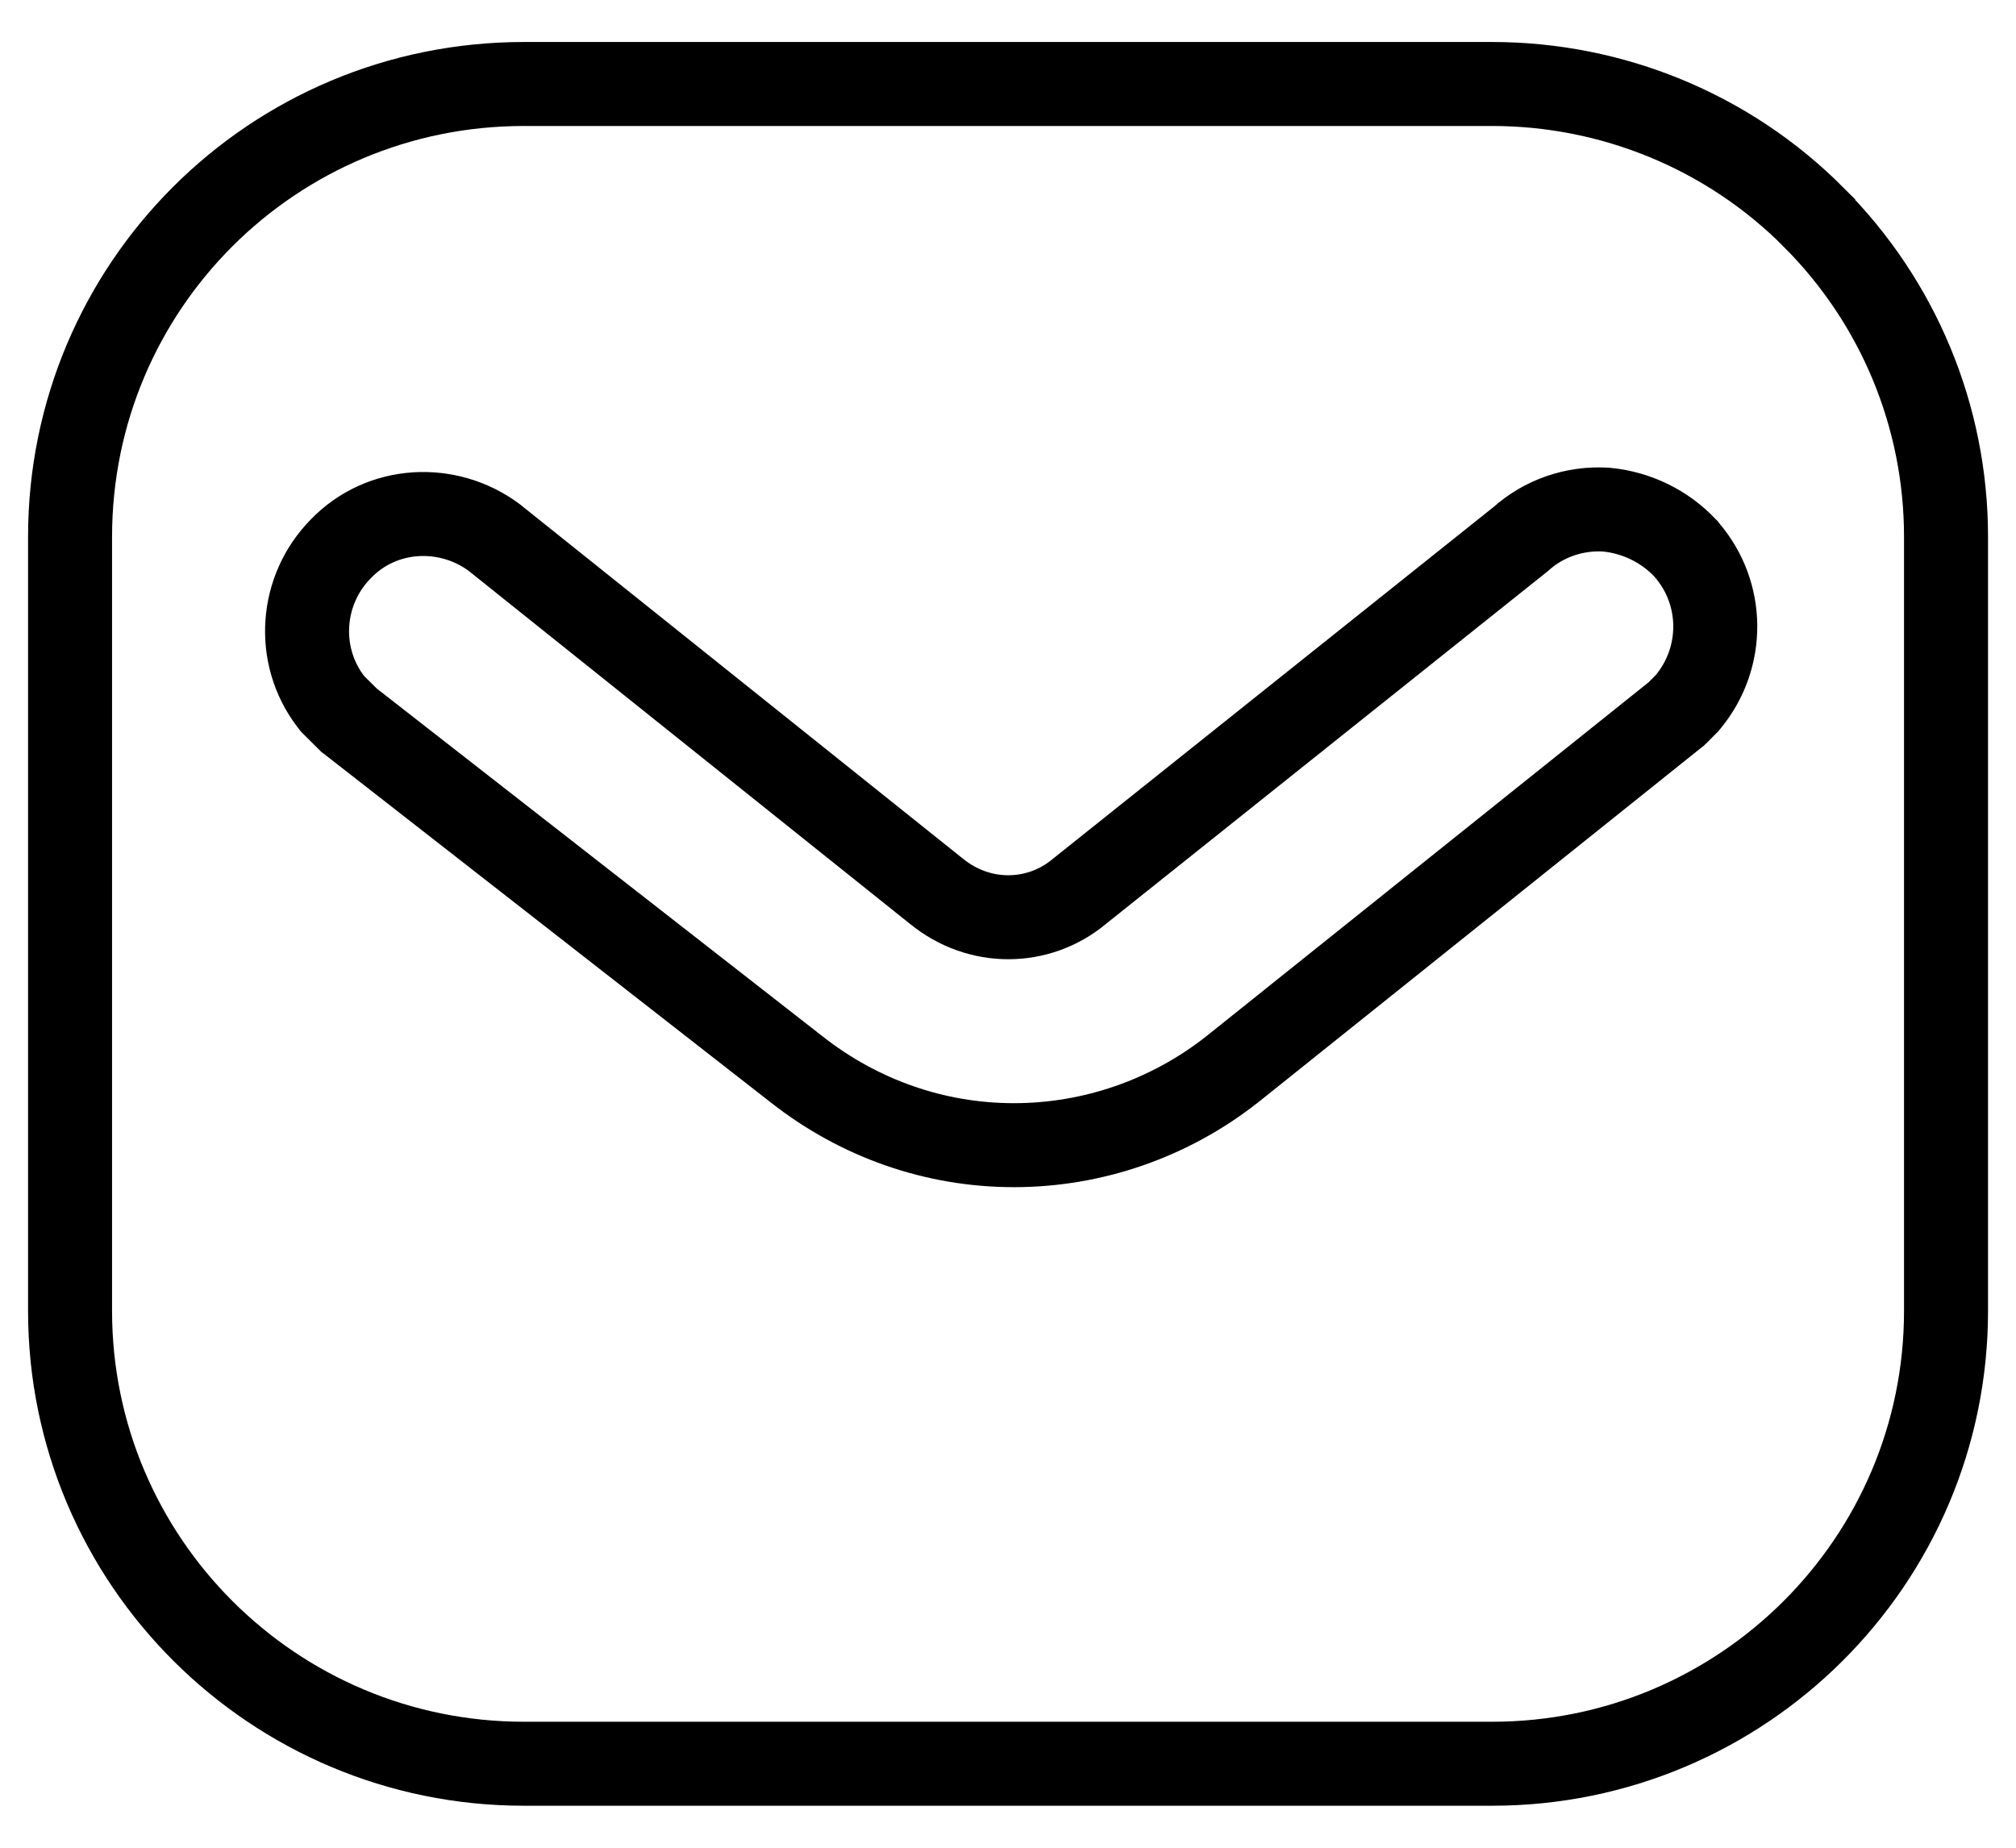 <svg width="24" height="22" viewBox="0 0 24 22" fill="none" xmlns="http://www.w3.org/2000/svg">
<path d="M21.586 2.581L21.586 2.582C22.601 3.595 23.167 4.961 23.167 6.392V15.608C23.167 18.586 20.744 21 17.763 21H6.237C3.256 21 0.834 18.586 0.834 15.608V6.392C0.834 3.413 3.245 1 6.237 1H17.763C19.196 1 20.573 1.566 21.586 2.581ZM19.132 6.069L19.12 6.068L19.108 6.067C18.739 6.048 18.379 6.171 18.103 6.419L12.855 10.609L12.855 10.609L12.848 10.615C12.358 11.022 11.655 11.025 11.15 10.613L11.15 10.613L11.146 10.61L5.896 6.41L5.889 6.404L5.881 6.398C5.328 5.989 4.546 6.029 4.06 6.532C3.574 7.022 3.517 7.801 3.937 8.352L3.958 8.379L3.982 8.403L4.135 8.555L4.156 8.576L4.18 8.594L9.487 12.735C9.487 12.735 9.487 12.735 9.487 12.735C10.227 13.316 11.127 13.635 12.071 13.635C13.011 13.635 13.925 13.317 14.665 12.735L14.665 12.735L14.669 12.732L19.931 8.52L19.953 8.503L19.973 8.484L20.066 8.39L20.083 8.373L20.098 8.355C20.53 7.831 20.531 7.068 20.078 6.544L20.072 6.536L20.065 6.529C19.817 6.263 19.48 6.104 19.132 6.069Z" stroke="black"/>
</svg>
